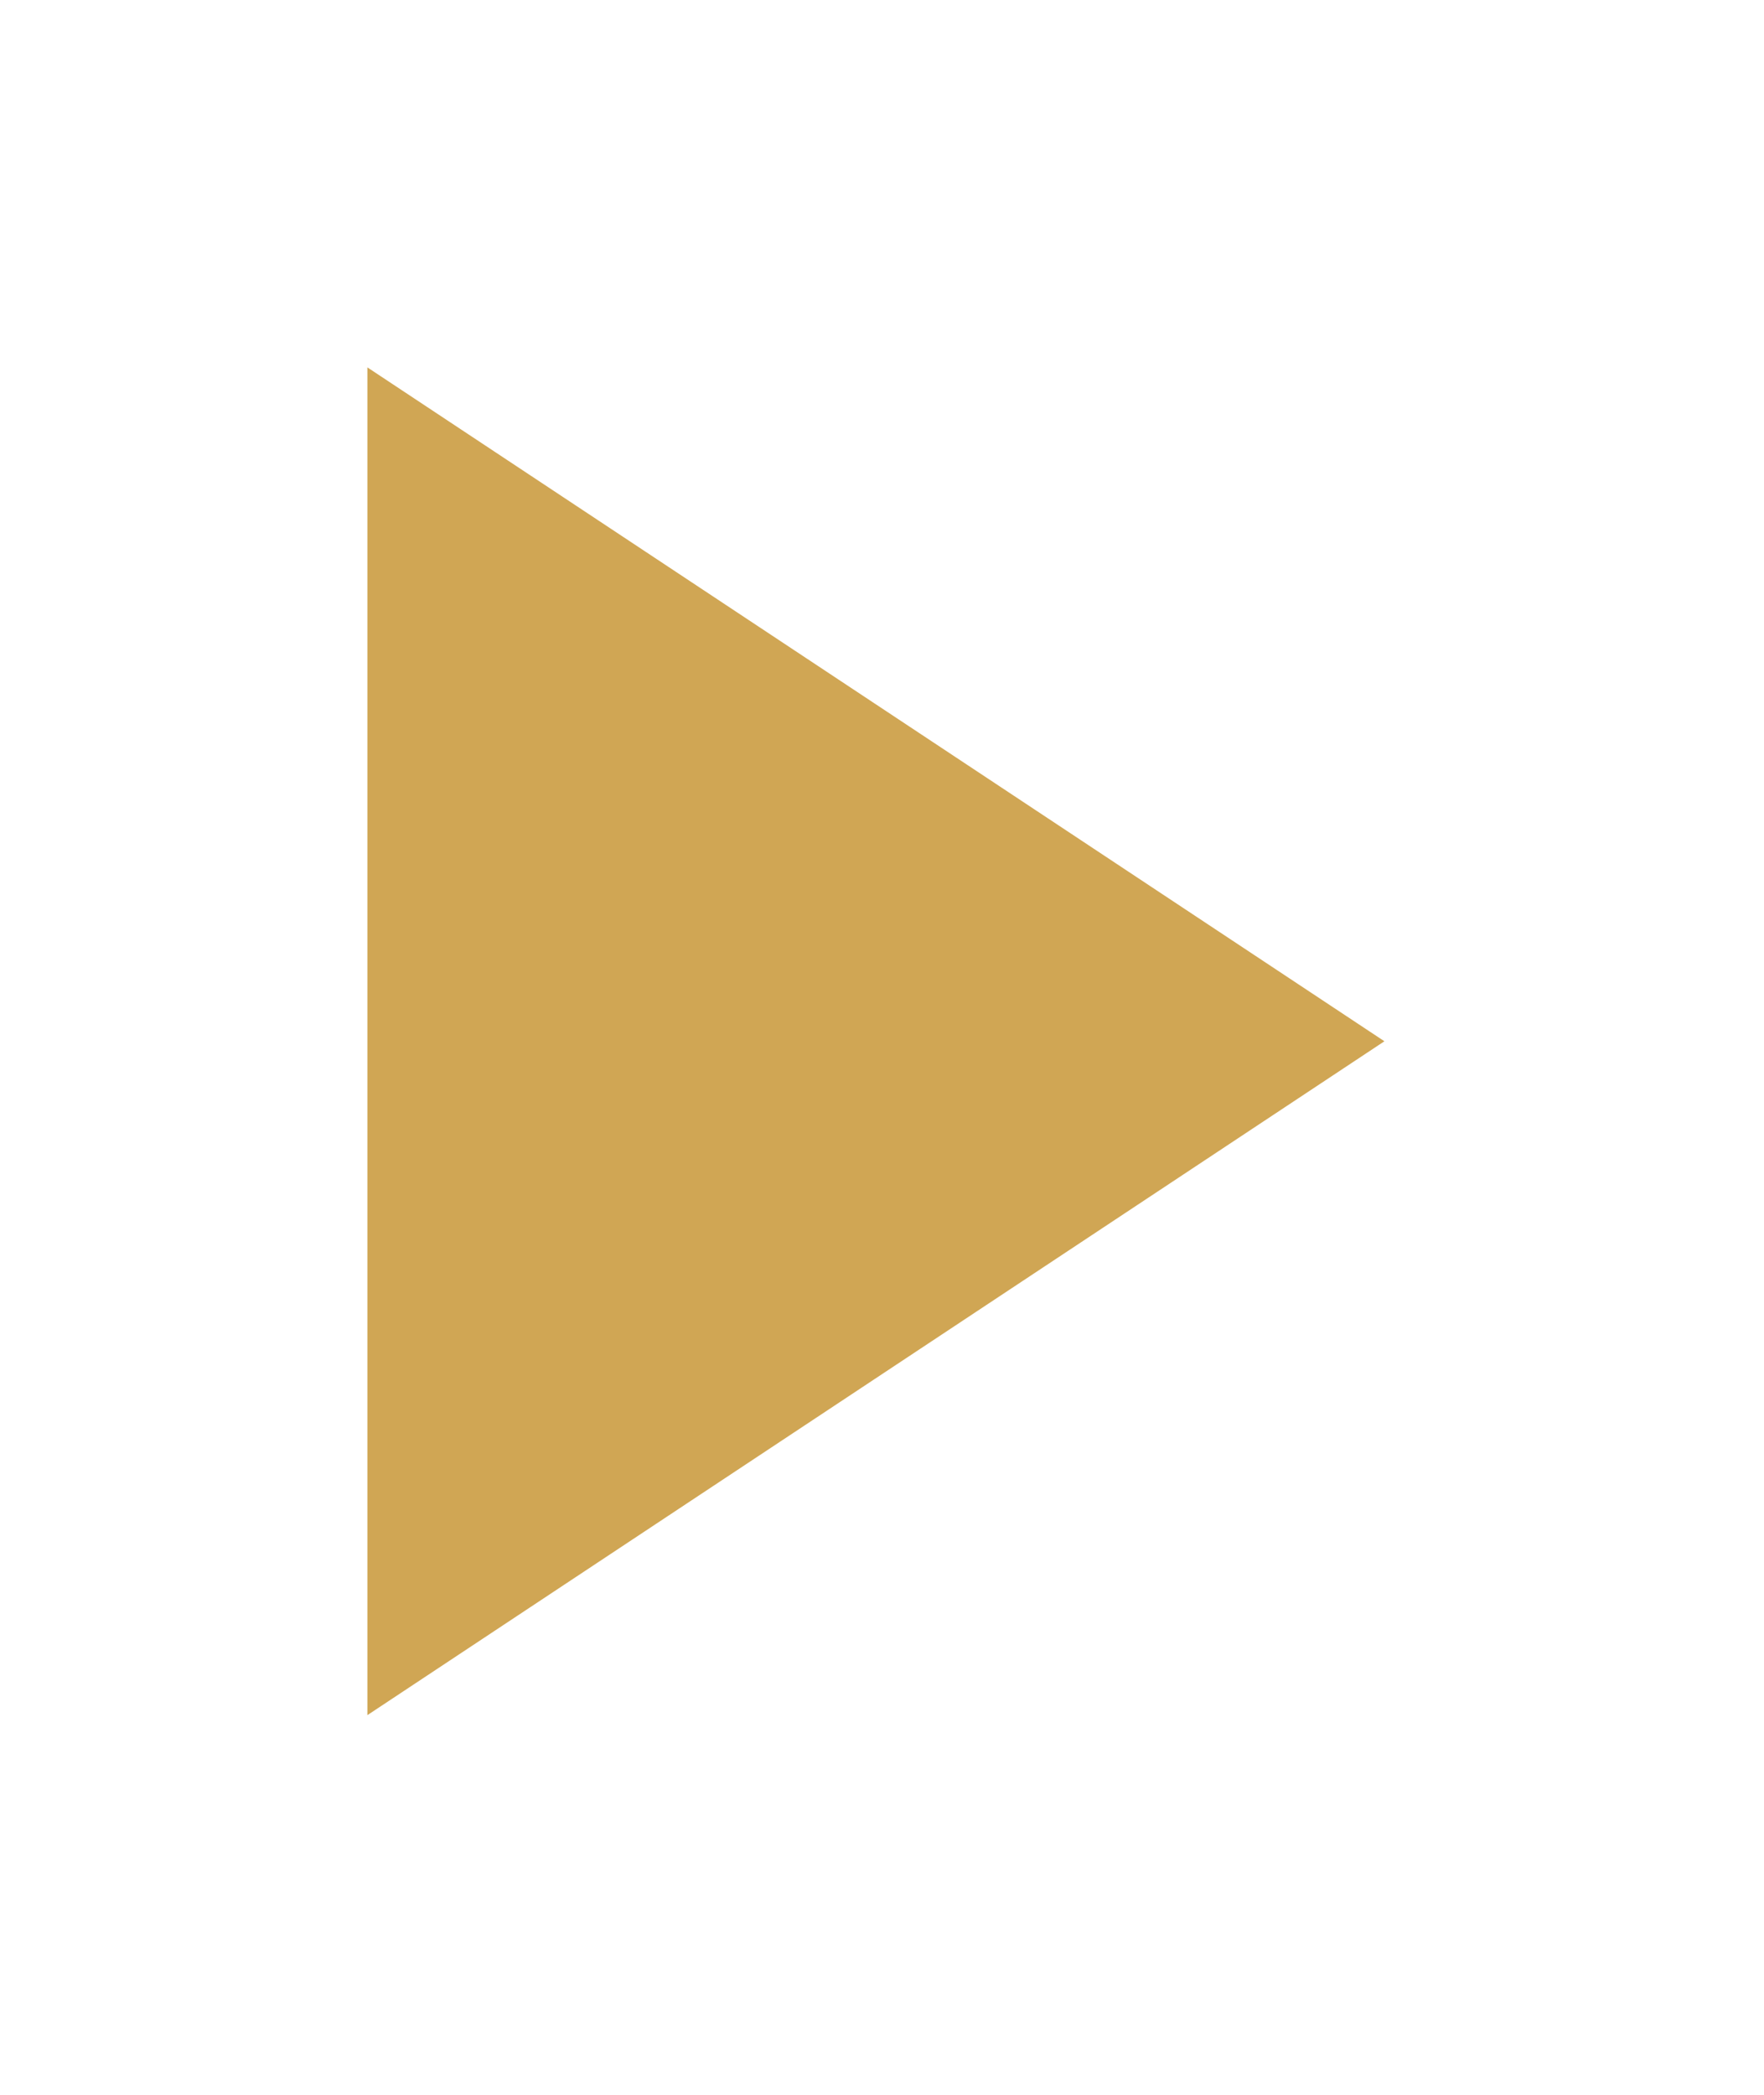 <svg 
 xmlns="http://www.w3.org/2000/svg"
 xmlns:xlink="http://www.w3.org/1999/xlink"
 width="144px" height="171px">
<defs>
<filter filterUnits="userSpaceOnUse" id="Filter_0" x="0px" y="0px" width="144px" height="171px"  >
    <feOffset in="SourceAlpha" dx="0" dy="0" />
    <feGaussianBlur result="blurOut" stdDeviation="5.385" />
    <feFlood flood-color="rgb(0, 0, 0)" result="floodOut" />
    <feComposite operator="atop" in="floodOut" in2="blurOut" />
    <feComponentTransfer><feFuncA type="linear" slope="0.2"/></feComponentTransfer>
    <feMerge>
    <feMergeNode/>
    <feMergeNode in="SourceGraphic"/>
  </feMerge>
</filter>

</defs>
<g filter="url(#Filter_0)">
<path fill-rule="evenodd"  fill="rgb(208, 166, 84)"
 d="M113.013,84.999 L29.990,140.007 L29.990,29.990 L113.013,84.999 Z"/>
</g>
</svg>